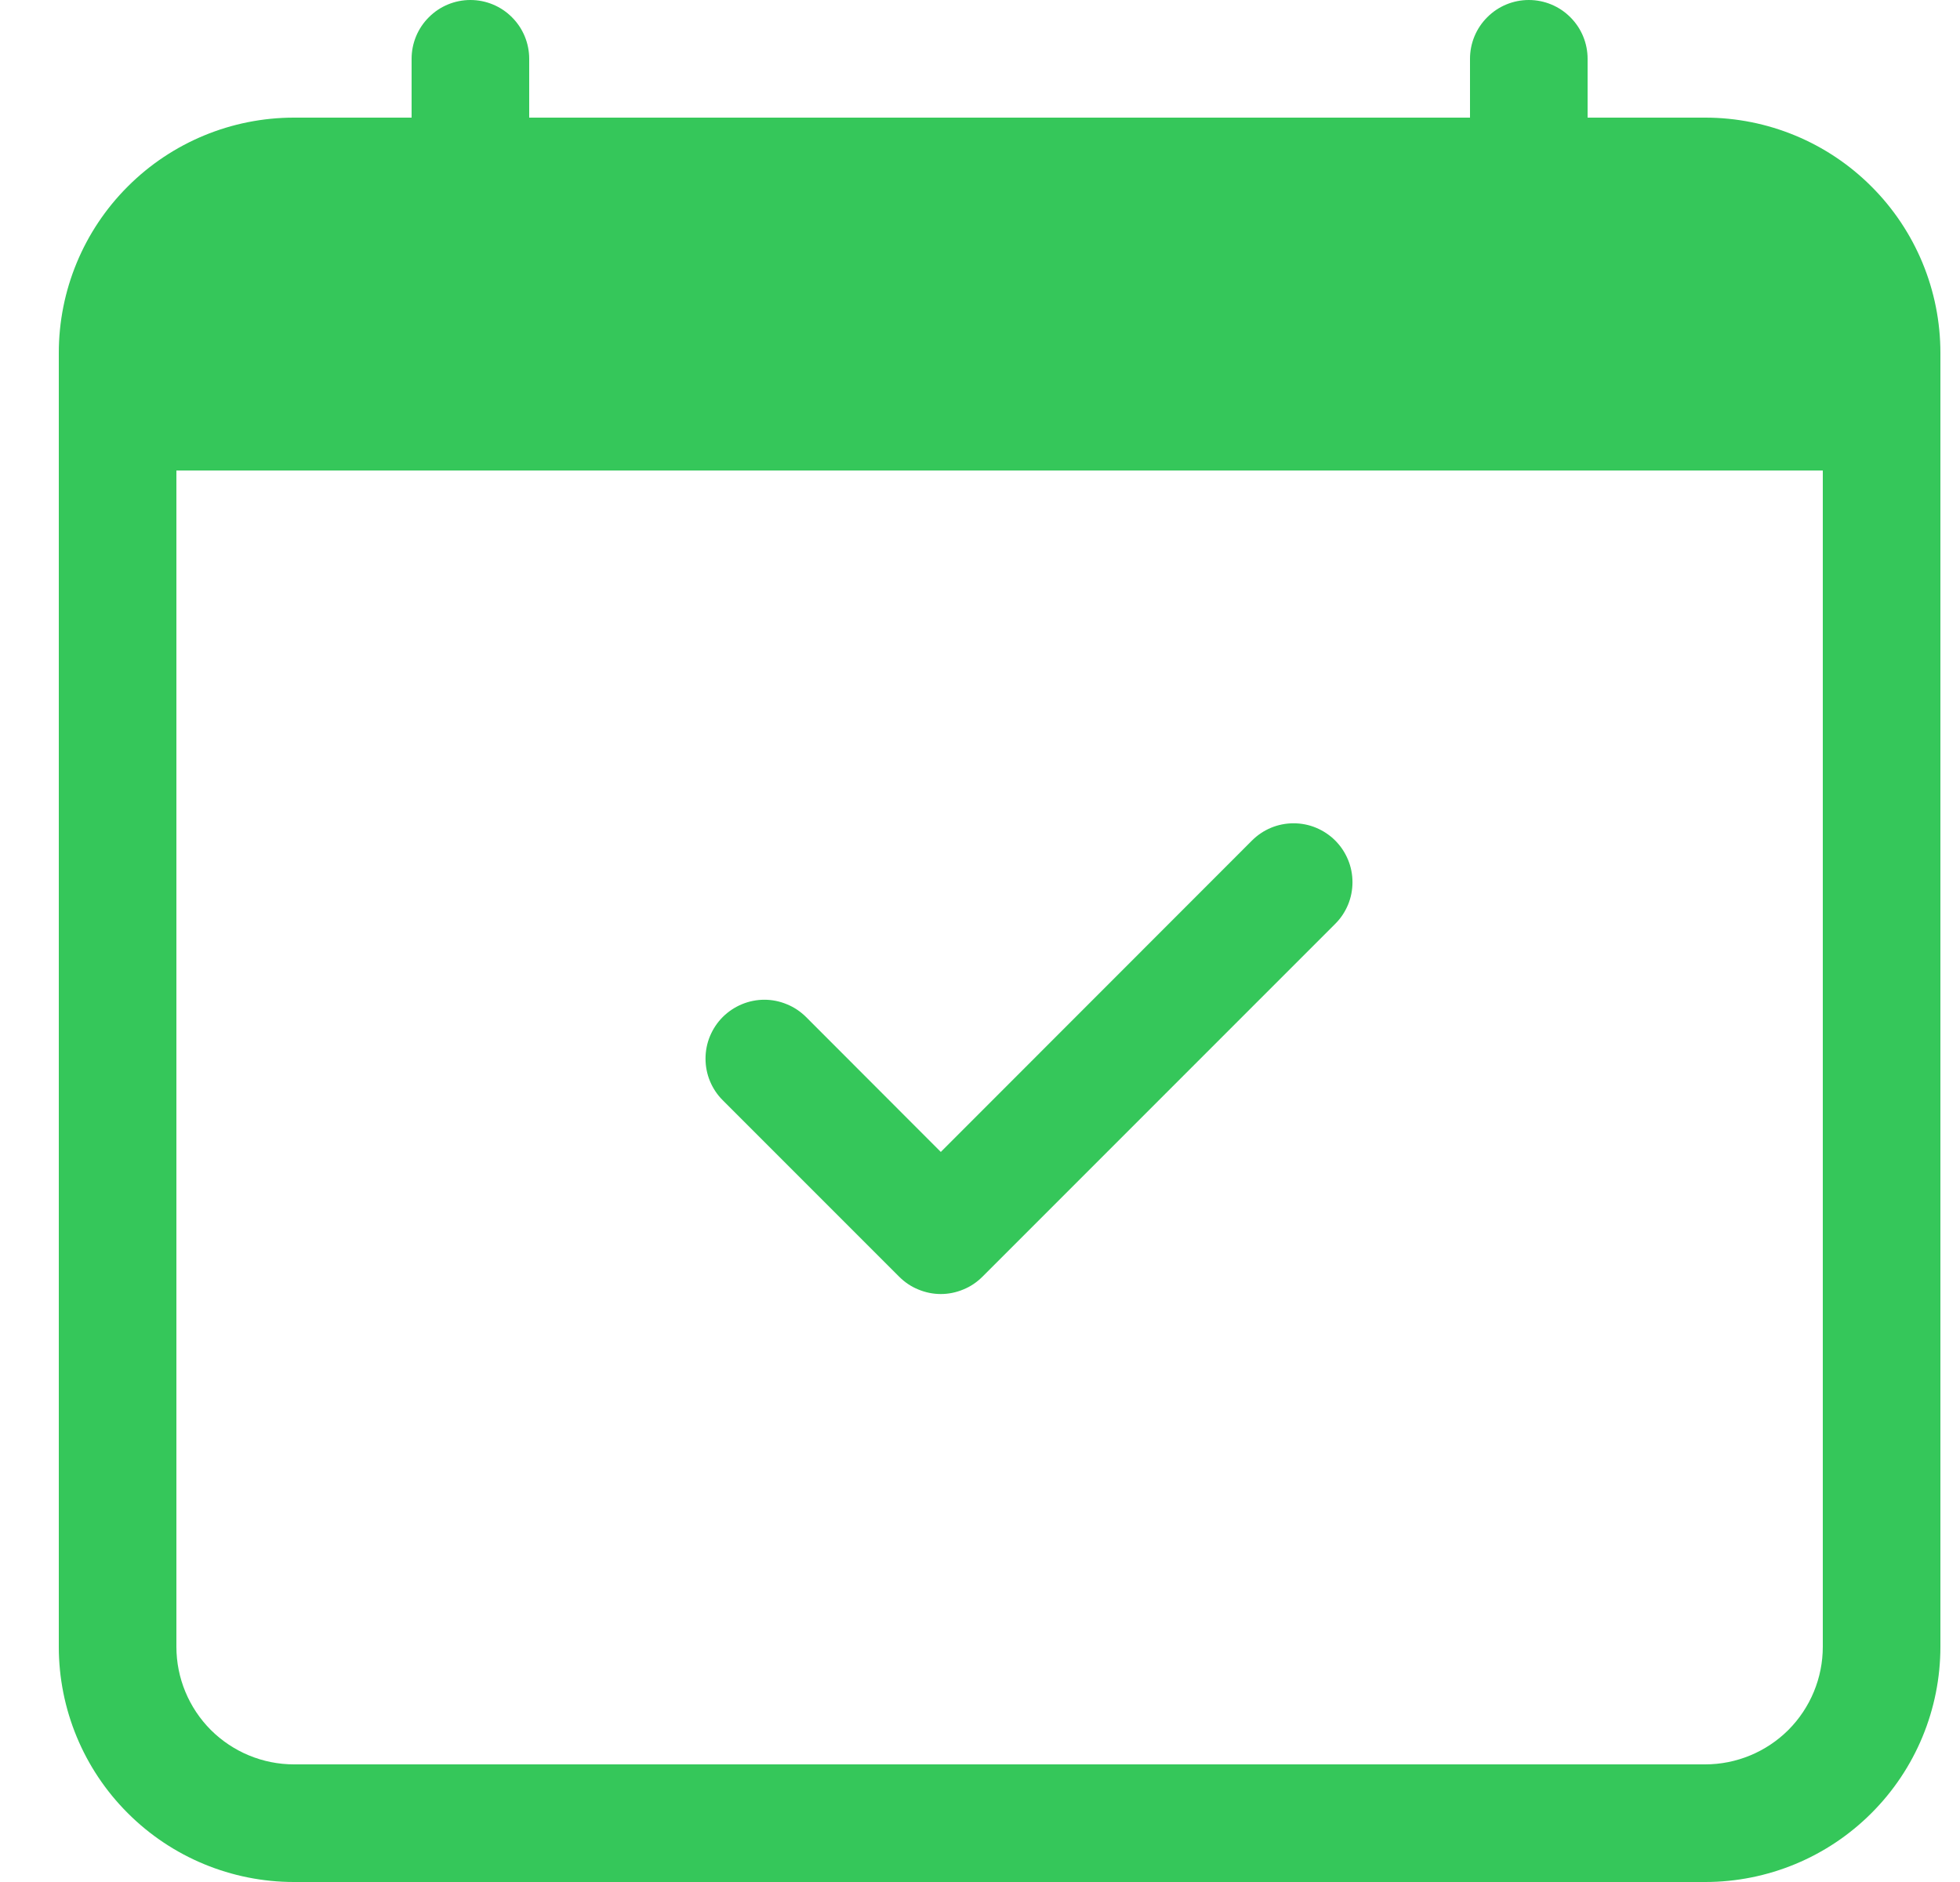 <svg width="25" height="24" viewBox="0 0 25 24" fill="none" xmlns="http://www.w3.org/2000/svg">
<g clip-path="url(#clip0_68058_796)">
<path d="M17.031 10.719C17.101 10.789 17.156 10.872 17.194 10.963C17.232 11.054 17.251 11.152 17.251 11.25C17.251 11.349 17.232 11.447 17.194 11.538C17.156 11.629 17.101 11.712 17.031 11.781L12.531 16.281C12.461 16.351 12.379 16.407 12.287 16.444C12.196 16.482 12.099 16.502 12 16.502C11.901 16.502 11.804 16.482 11.713 16.444C11.621 16.407 11.539 16.351 11.469 16.281L9.219 14.031C9.149 13.962 9.094 13.879 9.056 13.788C9.018 13.697 8.999 13.599 8.999 13.5C8.999 13.402 9.018 13.304 9.056 13.213C9.094 13.122 9.149 13.039 9.219 12.969C9.36 12.829 9.551 12.749 9.75 12.749C9.849 12.749 9.946 12.769 10.037 12.807C10.129 12.844 10.211 12.9 10.281 12.969L12 14.69L15.969 10.719C16.039 10.649 16.121 10.594 16.212 10.556C16.304 10.518 16.401 10.499 16.5 10.499C16.599 10.499 16.696 10.518 16.787 10.556C16.878 10.594 16.961 10.649 17.031 10.719Z" fill="#35C75A"/>
<path d="M6 0C6.199 0 6.39 0.079 6.53 0.22C6.671 0.36 6.75 0.551 6.75 0.75V1.5H18.75V0.75C18.75 0.551 18.829 0.36 18.97 0.22C19.11 0.079 19.301 0 19.5 0C19.699 0 19.89 0.079 20.03 0.22C20.171 0.36 20.25 0.551 20.25 0.75V1.5H21.75C22.546 1.5 23.309 1.816 23.871 2.379C24.434 2.941 24.75 3.704 24.75 4.5V21C24.75 21.796 24.434 22.559 23.871 23.121C23.309 23.684 22.546 24 21.75 24H3.75C2.954 24 2.191 23.684 1.629 23.121C1.066 22.559 0.75 21.796 0.75 21V4.5C0.75 3.704 1.066 2.941 1.629 2.379C2.191 1.816 2.954 1.5 3.75 1.5H5.25V0.75C5.25 0.551 5.329 0.36 5.47 0.22C5.61 0.079 5.801 0 6 0V0ZM2.25 6V21C2.25 21.398 2.408 21.779 2.689 22.061C2.971 22.342 3.352 22.5 3.75 22.5H21.75C22.148 22.5 22.529 22.342 22.811 22.061C23.092 21.779 23.25 21.398 23.25 21V6H2.25Z" fill="#35C75A"/>
</g>
<defs>
<clipPath id="clip0_68058_796">
<rect width="24" height="24" fill="white" transform="translate(0.75)"/>
</clipPath>
</defs>
</svg>
